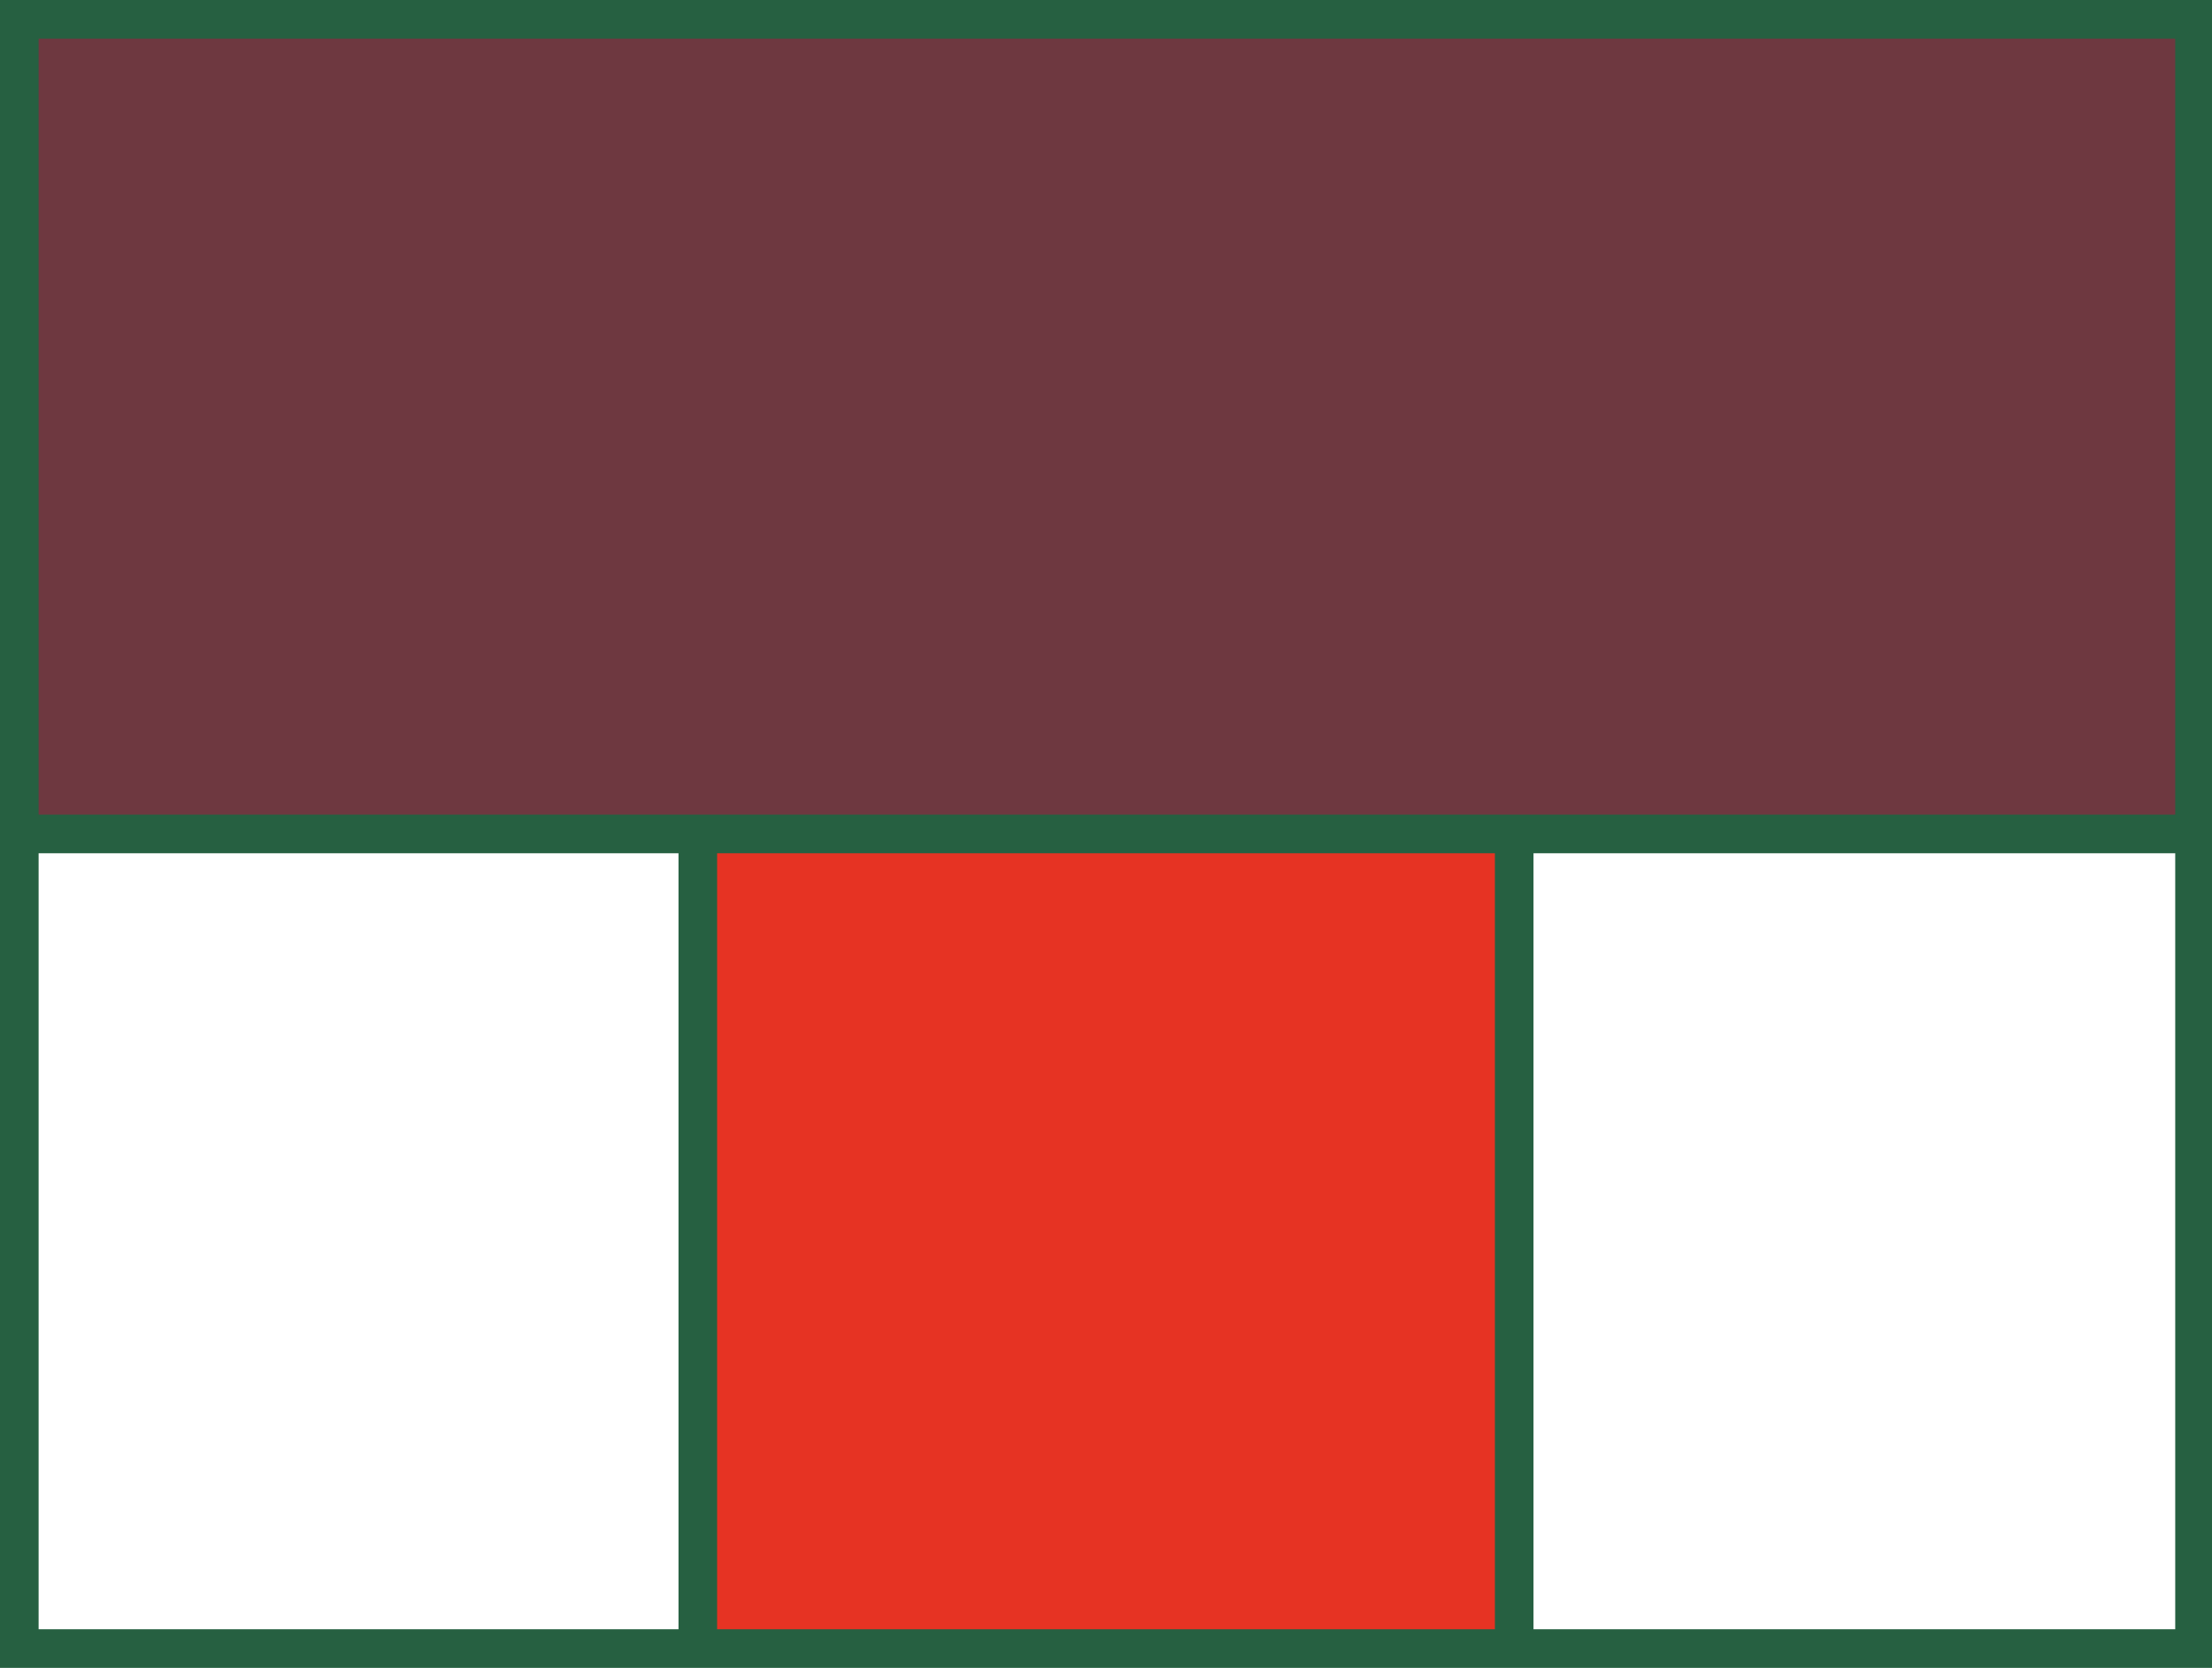 <svg xmlns="http://www.w3.org/2000/svg" viewBox="0 0 12.03 9.07" xmlns:v="https://vecta.io/nano"><path d="M.1.1h11.82v4.43H.1z" fill="#6e3840"/><path d="M3.8 8.97V4.54h4.43v4.43z" fill="#e63323"/><g fill="#266041"><path d="M12.03 9.07H0V0h12.03v9.07zM.21 8.86h11.62V.21H.21v8.66z"/><path d="M.1 4.43h11.82v.21H.1z"/><path d="M8.13 4.54h.21v4.43h-.21zm-4.44 0h.21v4.43h-.21z"/></g></svg>